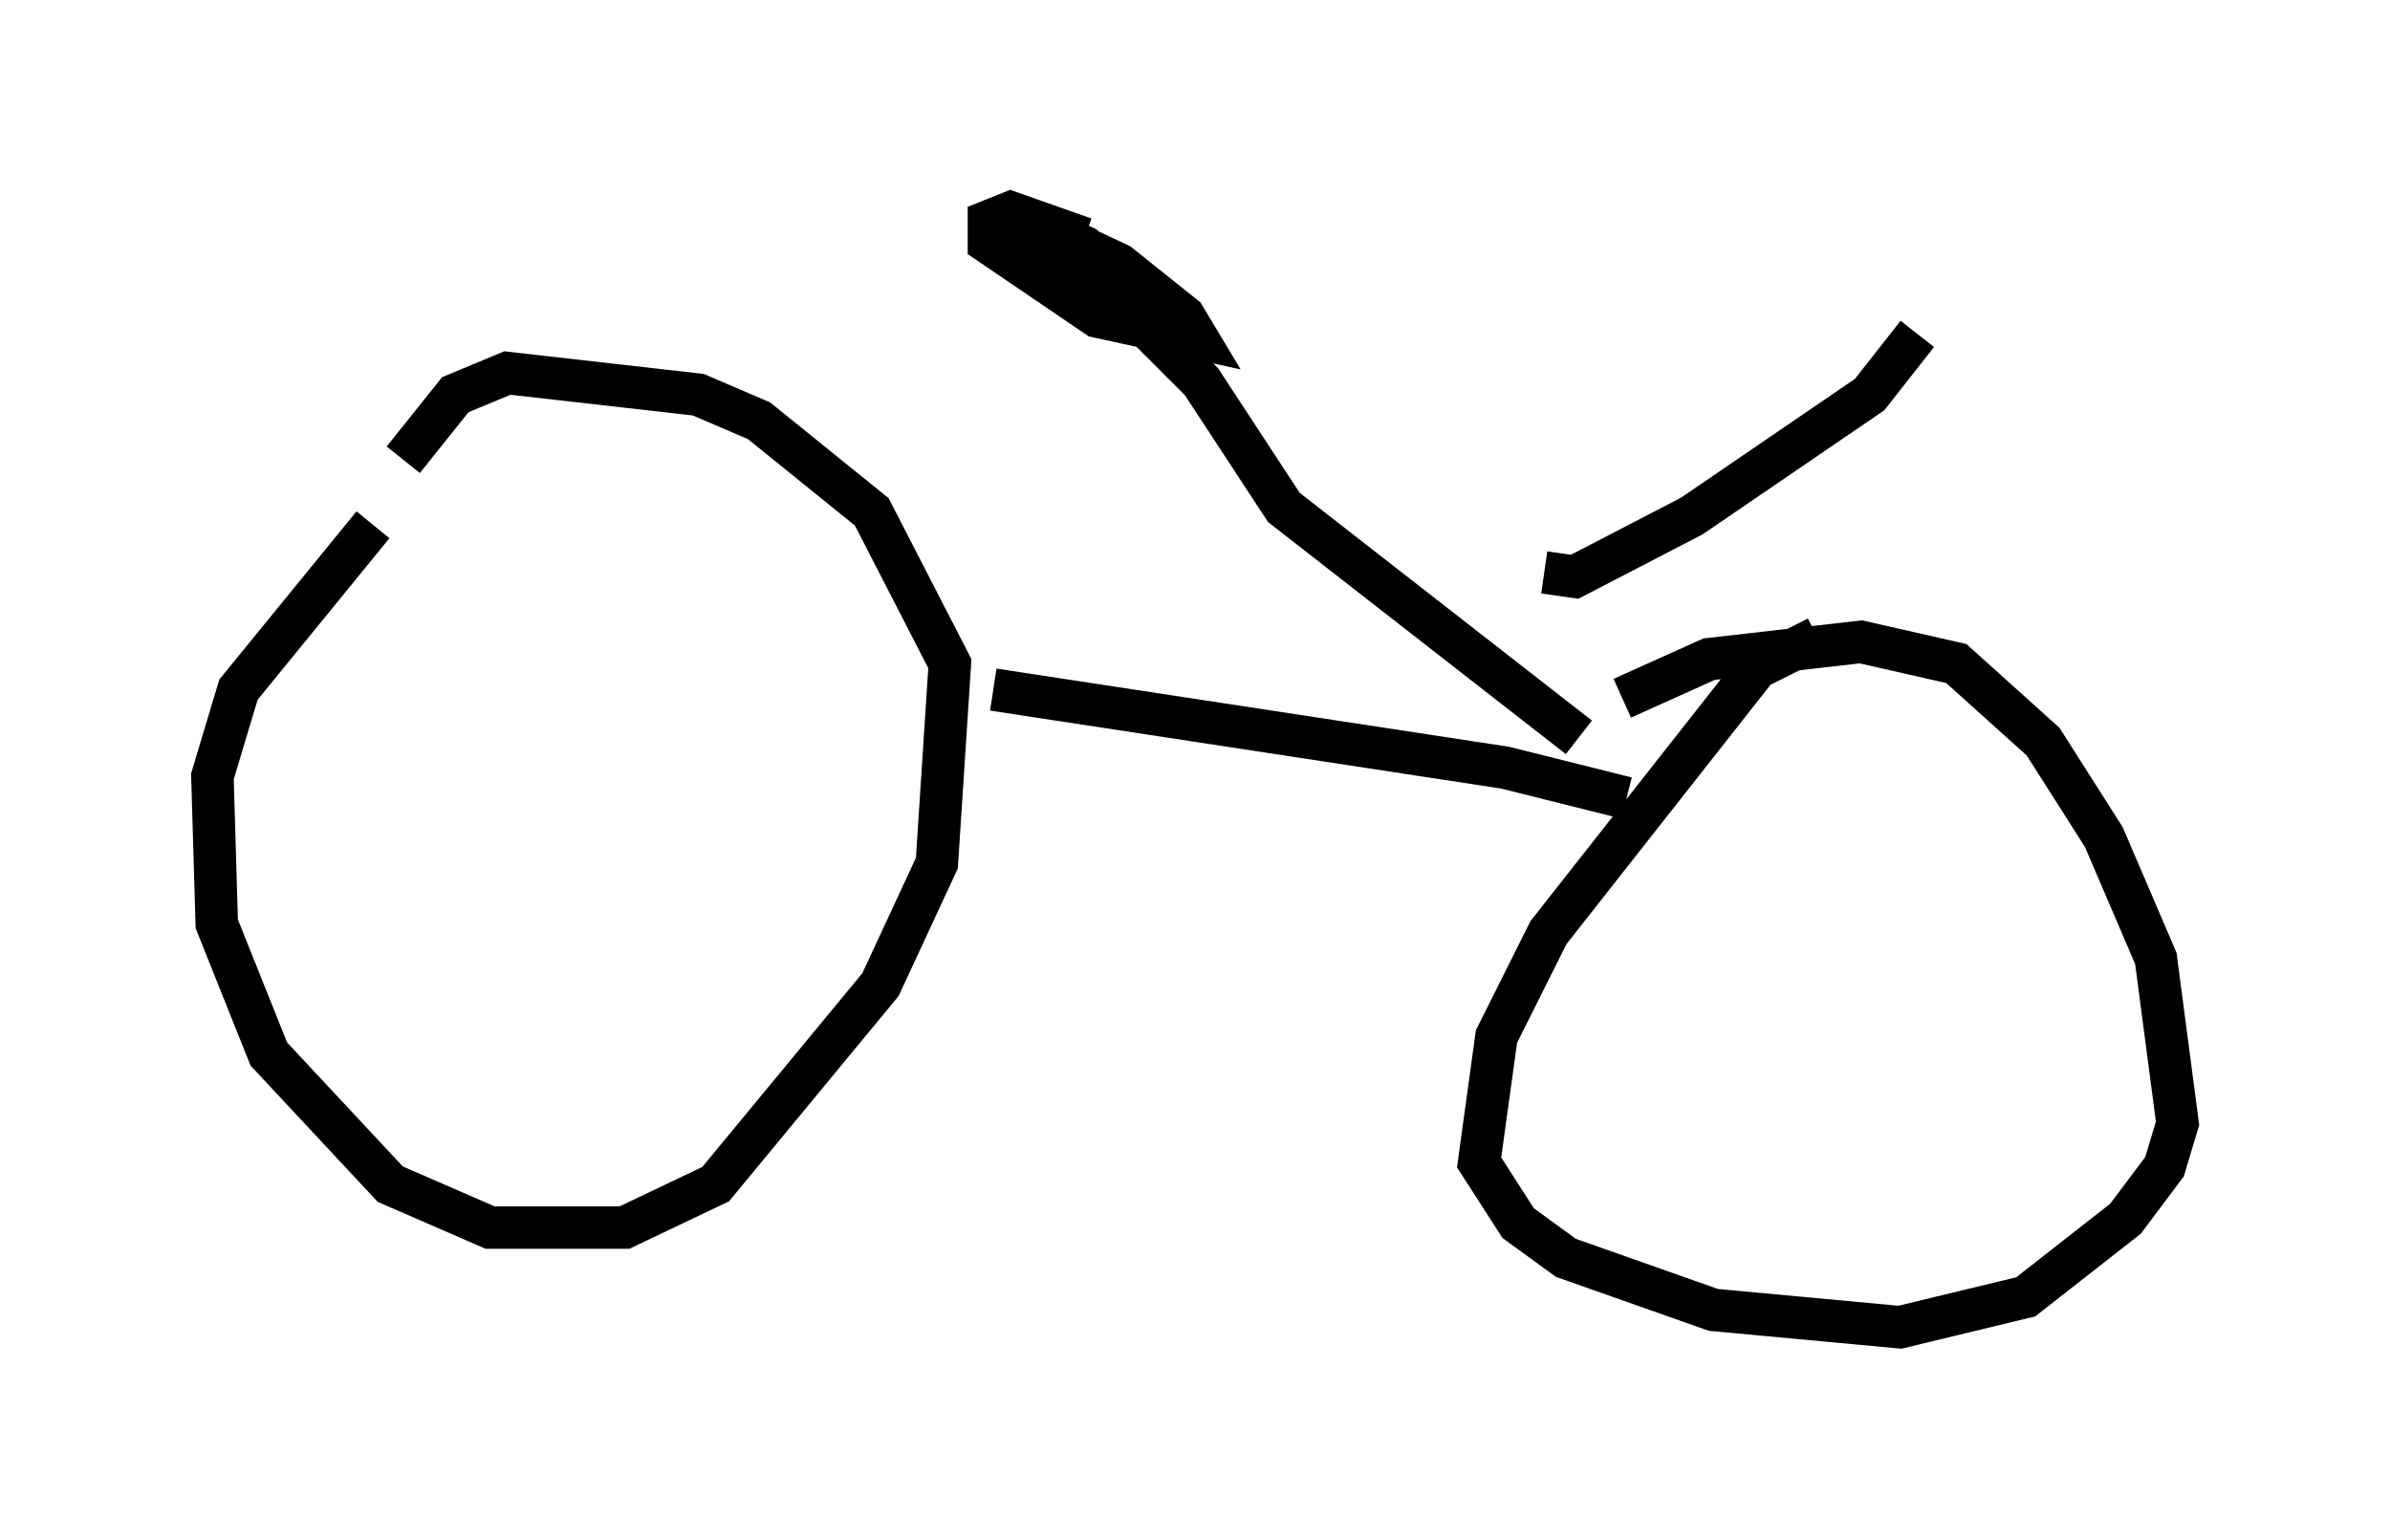 <?xml version="1.0" encoding="utf-8" ?>
<svg baseProfile="full" height="36.236" version="1.1" width="56.244" xmlns="http://www.w3.org/2000/svg" xmlns:ev="http://www.w3.org/2001/xml-events" xmlns:xlink="http://www.w3.org/1999/xlink"><defs /><rect fill="white" height="36.236" width="56.244" x="0" y="0" /><path d="M11.329, 10.513 m-2.552, 1.838 l-3.165, 3.879 -0.613, 2.042 l0.102, 3.471 1.225, 3.063 l2.858, 3.063 2.348, 1.021 l3.165, 0.0 2.144, -1.021 l3.879, -4.696 1.327, -2.858 l0.306, -4.696 -1.838, -3.573 l-2.654, -2.144 -1.429, -0.613 l-4.492, -0.51 -1.225, 0.51 l-1.225, 1.531 m33.28, 4.185 l-1.429, 0.715 -4.9, 6.227 l-1.225, 2.45 -0.408, 2.96 l0.919, 1.429 1.123, 0.817 l3.471, 1.225 4.39, 0.408 l2.96, -0.715 2.348, -1.838 l0.919, -1.225 0.306, -1.021 l-0.51, -3.879 -1.225, -2.858 l-1.429, -2.246 -2.042, -1.838 l-2.246, -0.51 -3.573, 0.408 l-2.042, 0.919 m-14.802, -0.204 l12.046, 1.838 2.858, 0.715 m-1.123, -1.429 l-6.942, -5.41 -1.94, -2.96 l-1.633, -1.633 -1.429, -0.919 m0.306, -0.817 l-1.735, -0.613 -0.51, 0.204 l0.0, 0.51 2.552, 1.735 l2.348, 0.51 -0.306, -0.51 l-1.531, -1.225 -1.735, -0.817 l-0.204, 0.613 1.123, 1.021 l1.633, 0.51 -0.306, -0.613 l-1.327, -1.123 -1.327, -0.613 m12.148, 8.269 l0.715, 0.102 2.756, -1.429 l4.185, -2.858 1.123, -1.429 " fill="none" stroke="black" stroke-width="1" /></svg>